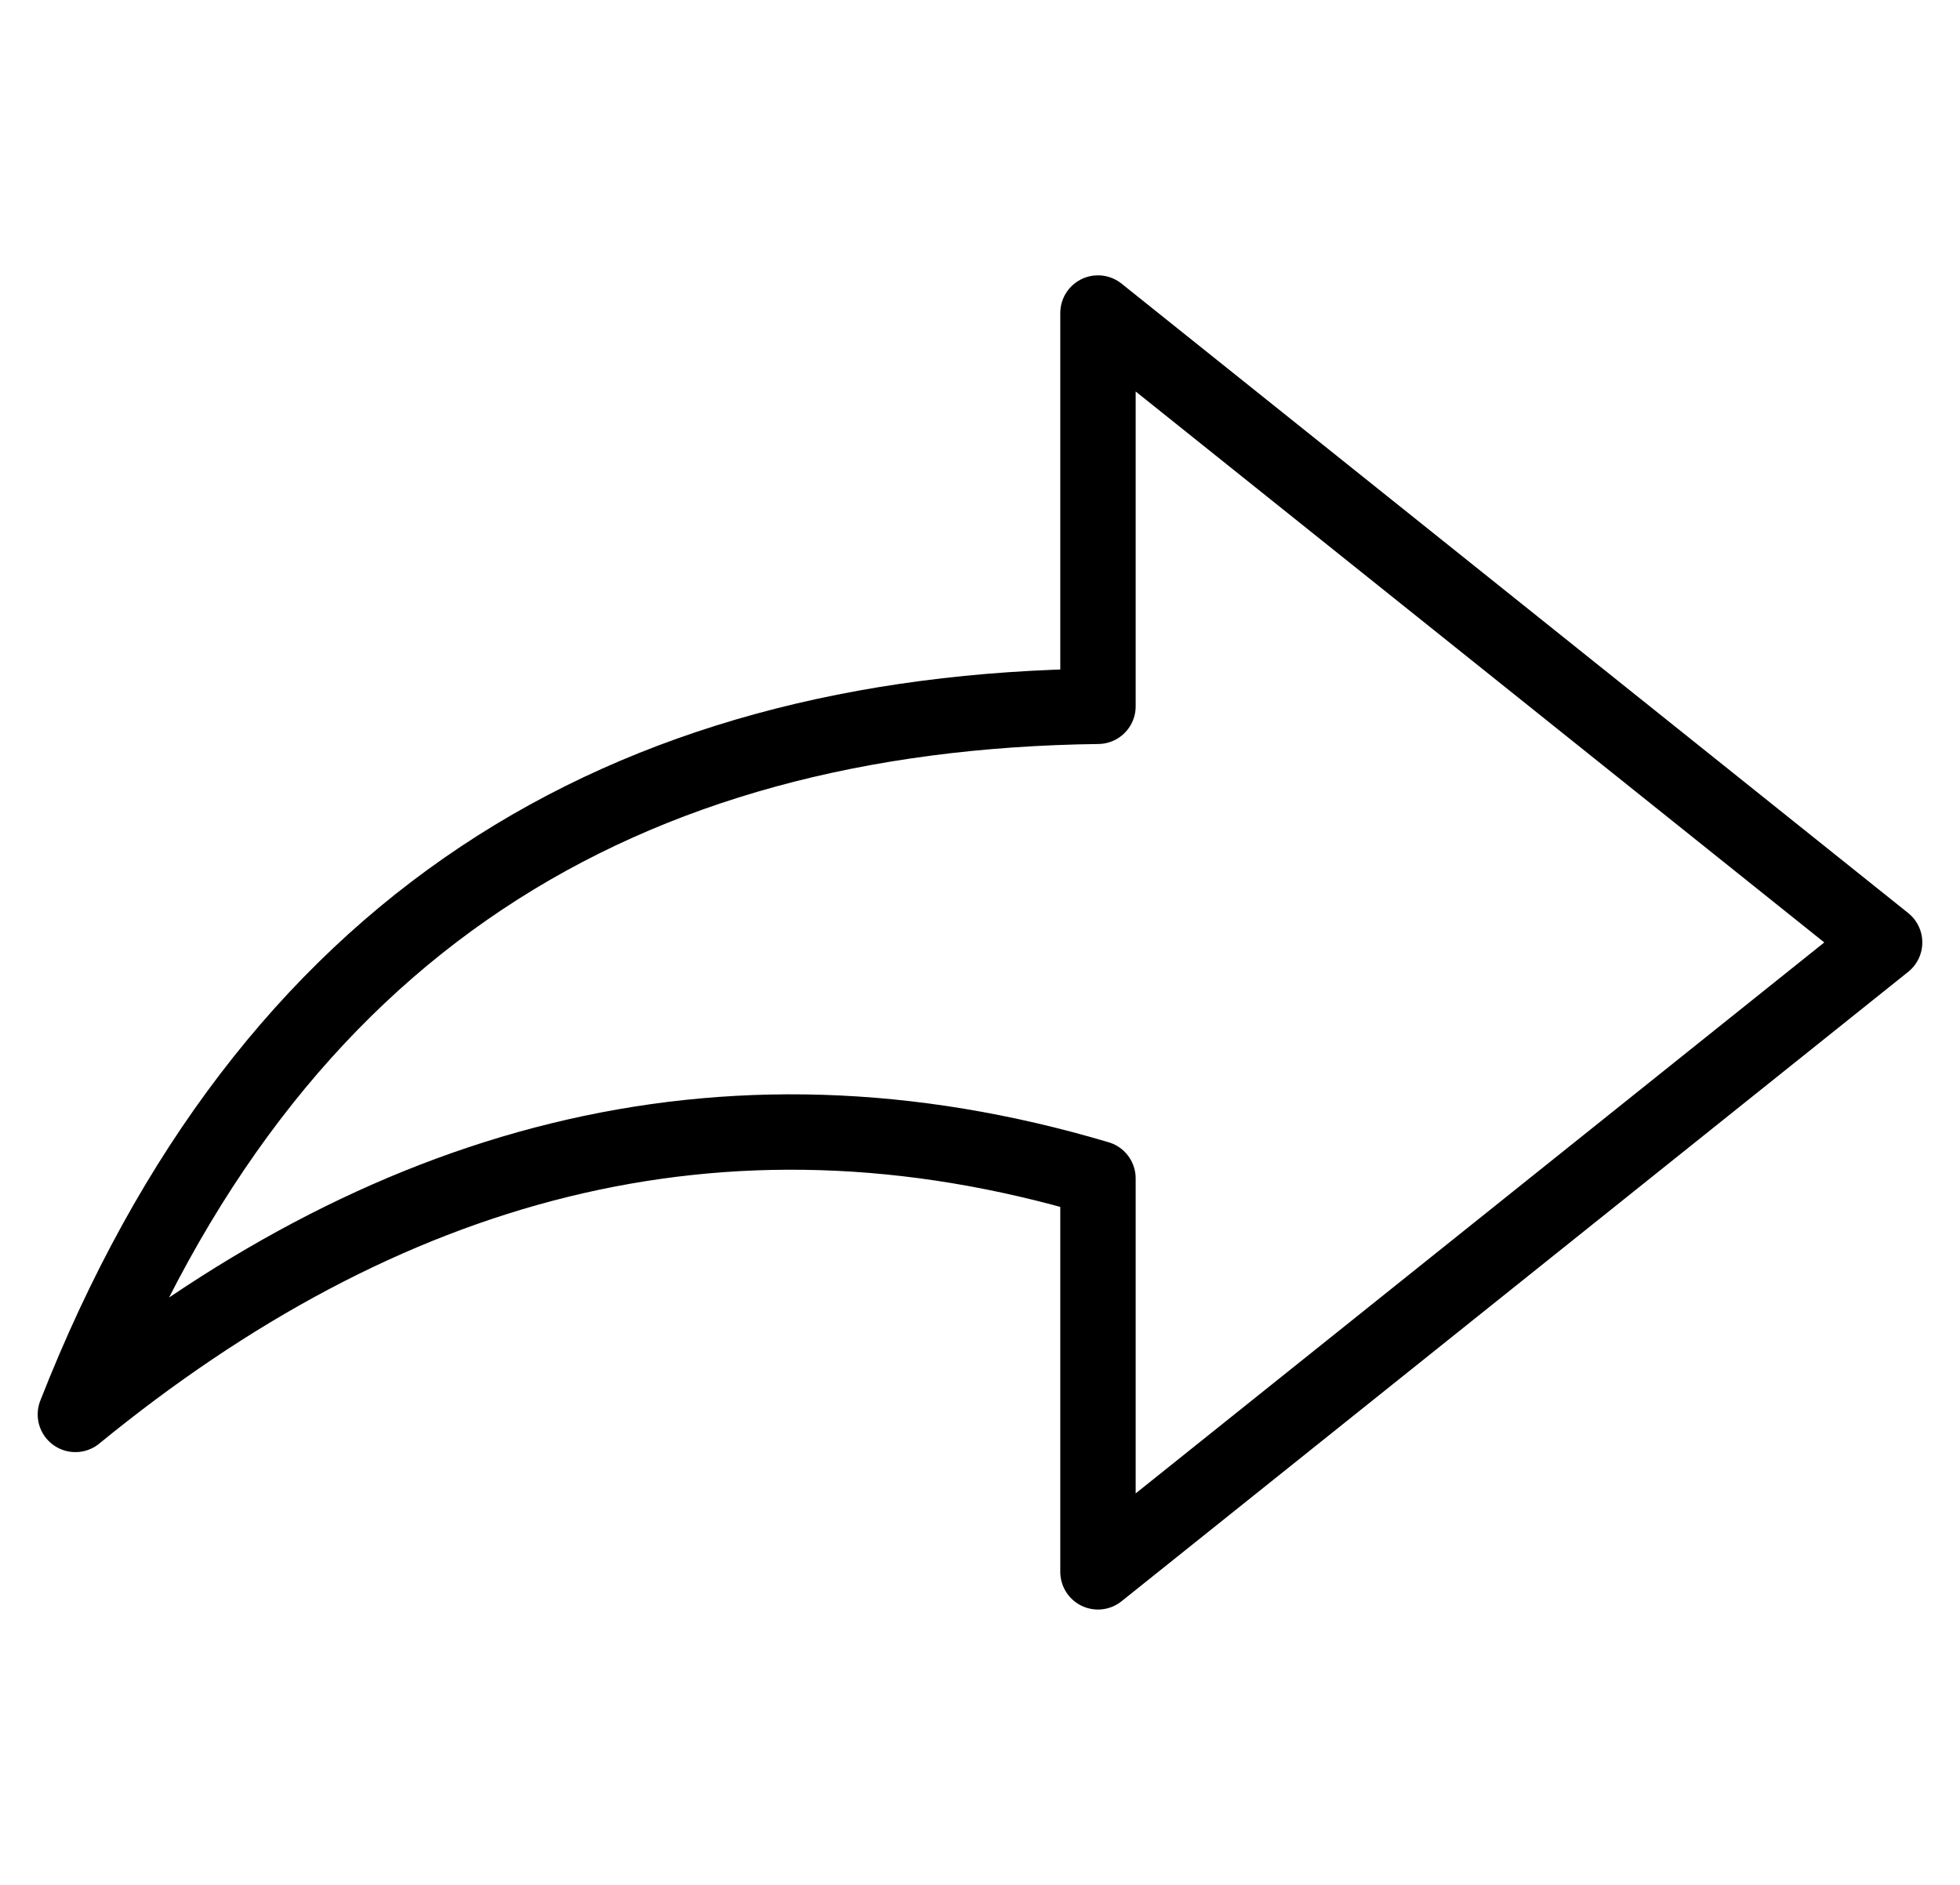 <svg width="26" height="25" viewBox="0 0 26 25" fill="none" xmlns="http://www.w3.org/2000/svg">
<path fill-rule="evenodd" clip-rule="evenodd" d="M25 12.5L14.565 4.152V9.368C8.286 9.448 3.563 12.229 1 18.76C5.068 15.434 9.538 14.135 14.565 15.63V20.848L25 12.5Z" stroke="currentColor" stroke-linecap="round" stroke-linejoin="round"/>
</svg>

